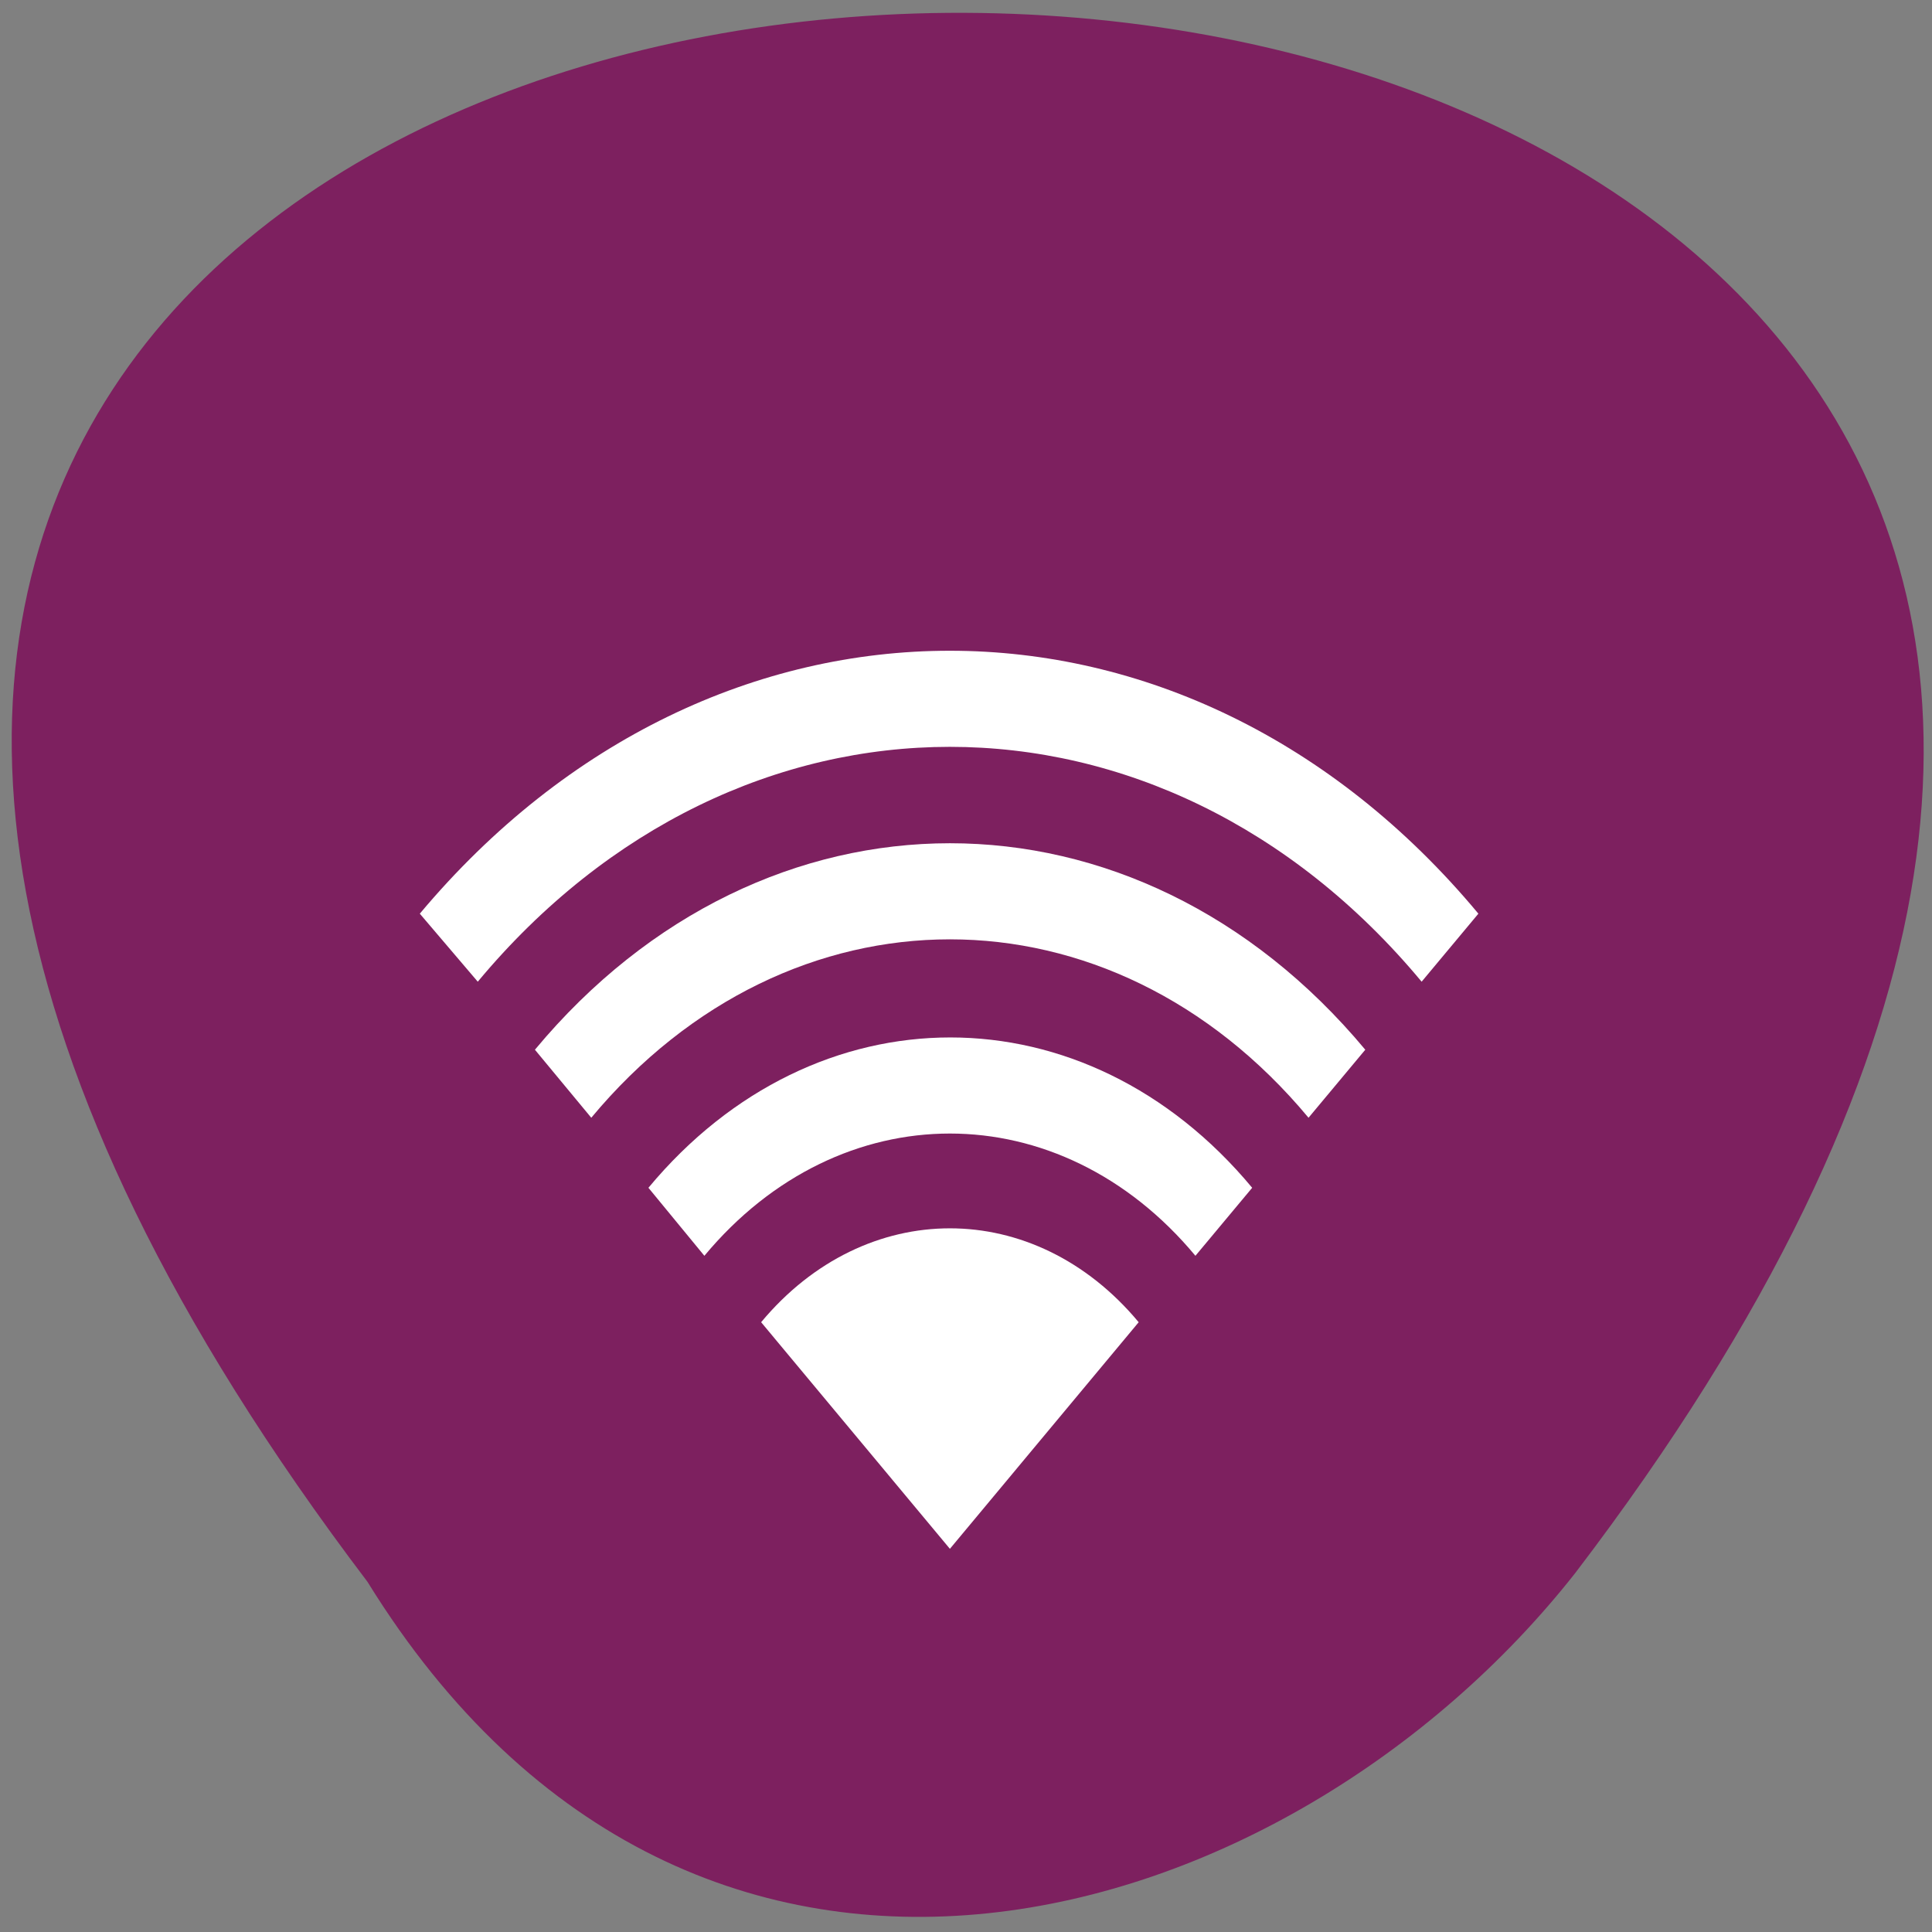<svg xmlns="http://www.w3.org/2000/svg" viewBox="0 0 48 48"><rect x="0" y="0" width="48" height="48" fill="#808080" stroke="none"/><path d="m 9.13 39.3 c -39.64 -52.3 69.2 -51.58 30 -0.21 c -7.09 9 -21.82 13.45 -30 0.21" style="fill:#7d205f"/><g style="fill:#fff"><path d="m 11.87 24.39 c 6.48 -7.78 16.98 -7.78 23.45 0 l 1.41 -1.69 c -7.25 -8.71 -19 -8.71 -26.3 0"/><path d="m 14.69 27.77 c 4.92 -5.91 12.9 -5.91 17.82 0 l 1.41 -1.69 c -5.7 -6.84 -14.94 -6.84 -20.63 0"/><path d="m 17.5 31.2 c 3.37 -4.05 8.83 -4.05 12.2 0 l 1.41 -1.69 c -4.14 -4.98 -10.86 -4.98 -15 0"/><path d="m 23.6 38.48 l -4.69 -5.63 c 2.59 -3.11 6.79 -3.11 9.38 0"/></g></svg>